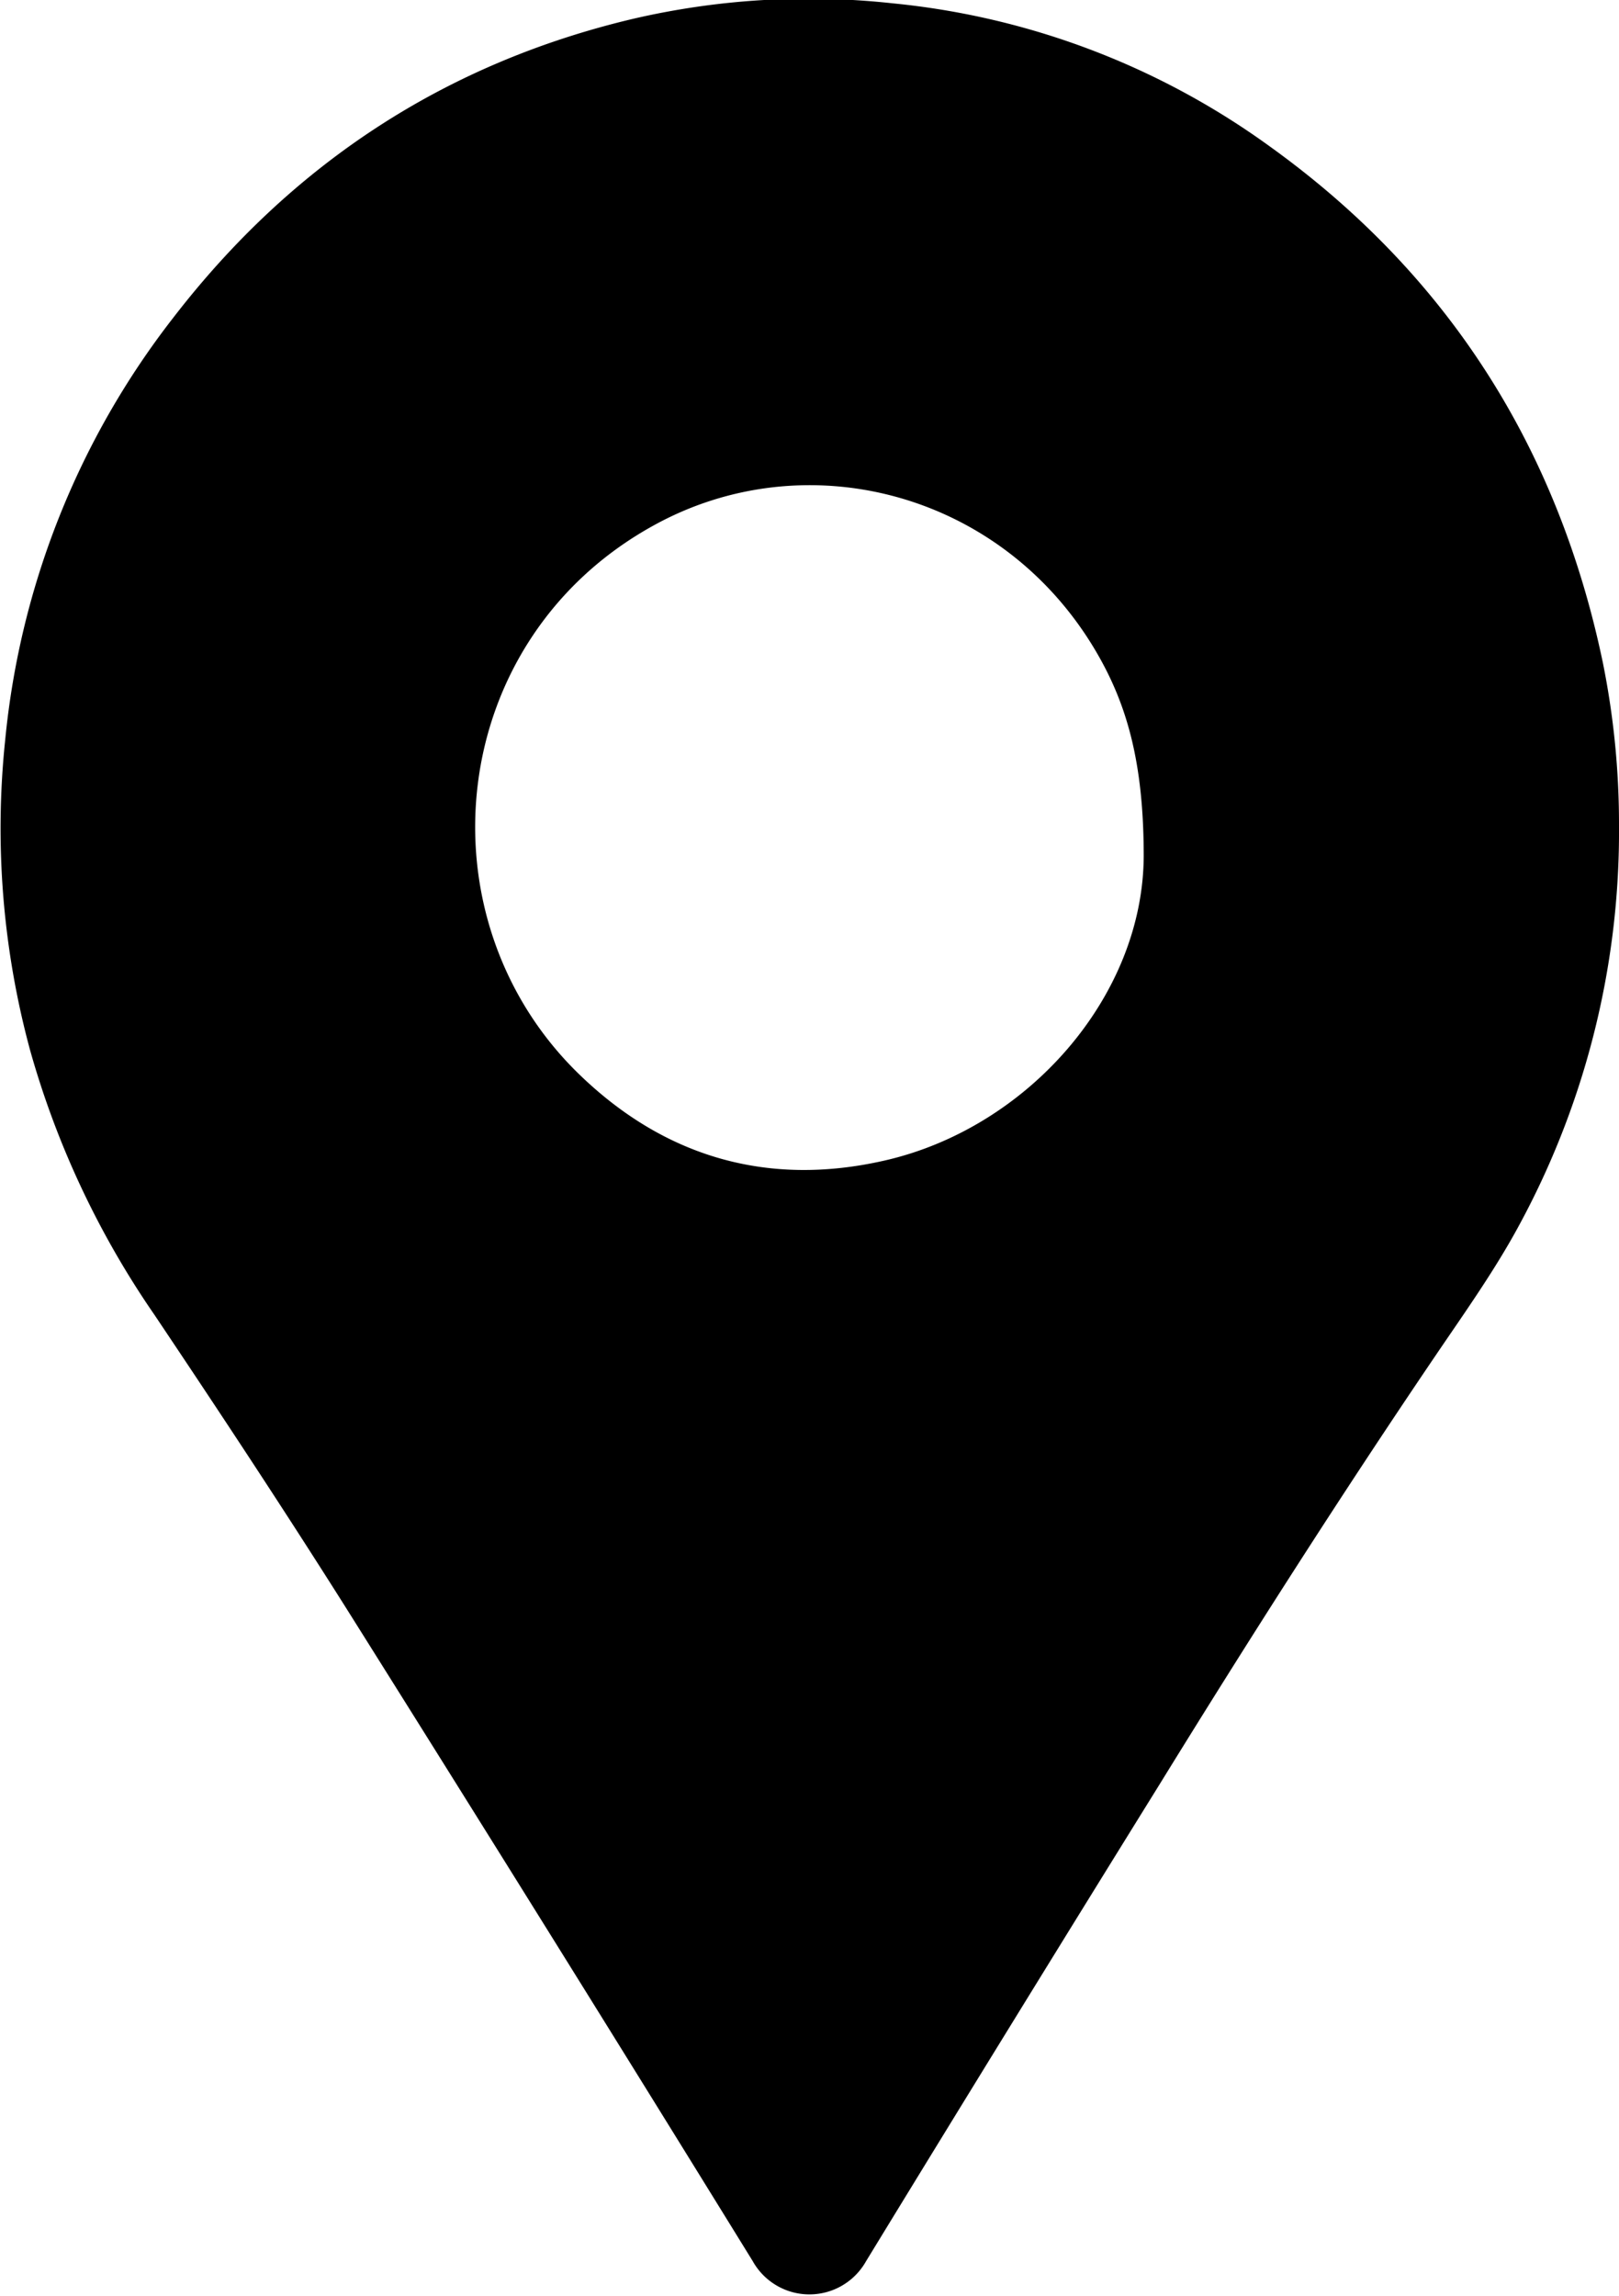 <svg id="Layer_1" data-name="Layer 1" xmlns="http://www.w3.org/2000/svg" viewBox="0 0 182 258"><title>position</title><path d="M182,92.73a92.84,92.84,0,0,1-11.77,45.94c-2.65,4.73-5.82,9.18-8.87,13.68-10.72,15.81-21,31.93-31,48.15q-16.59,26.73-33,53.59a7.3,7.3,0,0,1-12.74,0q-22.71-36.8-45.72-73.41c-7-11.09-14.21-22-21.53-32.92A99.94,99.94,0,0,1,3.38,118,95.24,95.24,0,0,1,.58,83.19,91.57,91.57,0,0,1,19.51,35.66C32.79,18.45,50,7.11,71.23,2.1A87.26,87.26,0,0,1,100.41.38a86.52,86.52,0,0,1,42.23,16c20.11,14.41,32.51,33.93,37.55,58.11A91.55,91.55,0,0,1,182,92.73Zm-53.43,3.49c0-10.5-1.86-17.18-5.55-23.33-10.66-17.75-32.6-23.23-49.57-13.83C50,72,47,103.25,65.17,120.78c9.59,9.26,21.16,12.61,34.23,9.64C115.52,126.77,128.49,112,128.57,96.22Z"/></svg>